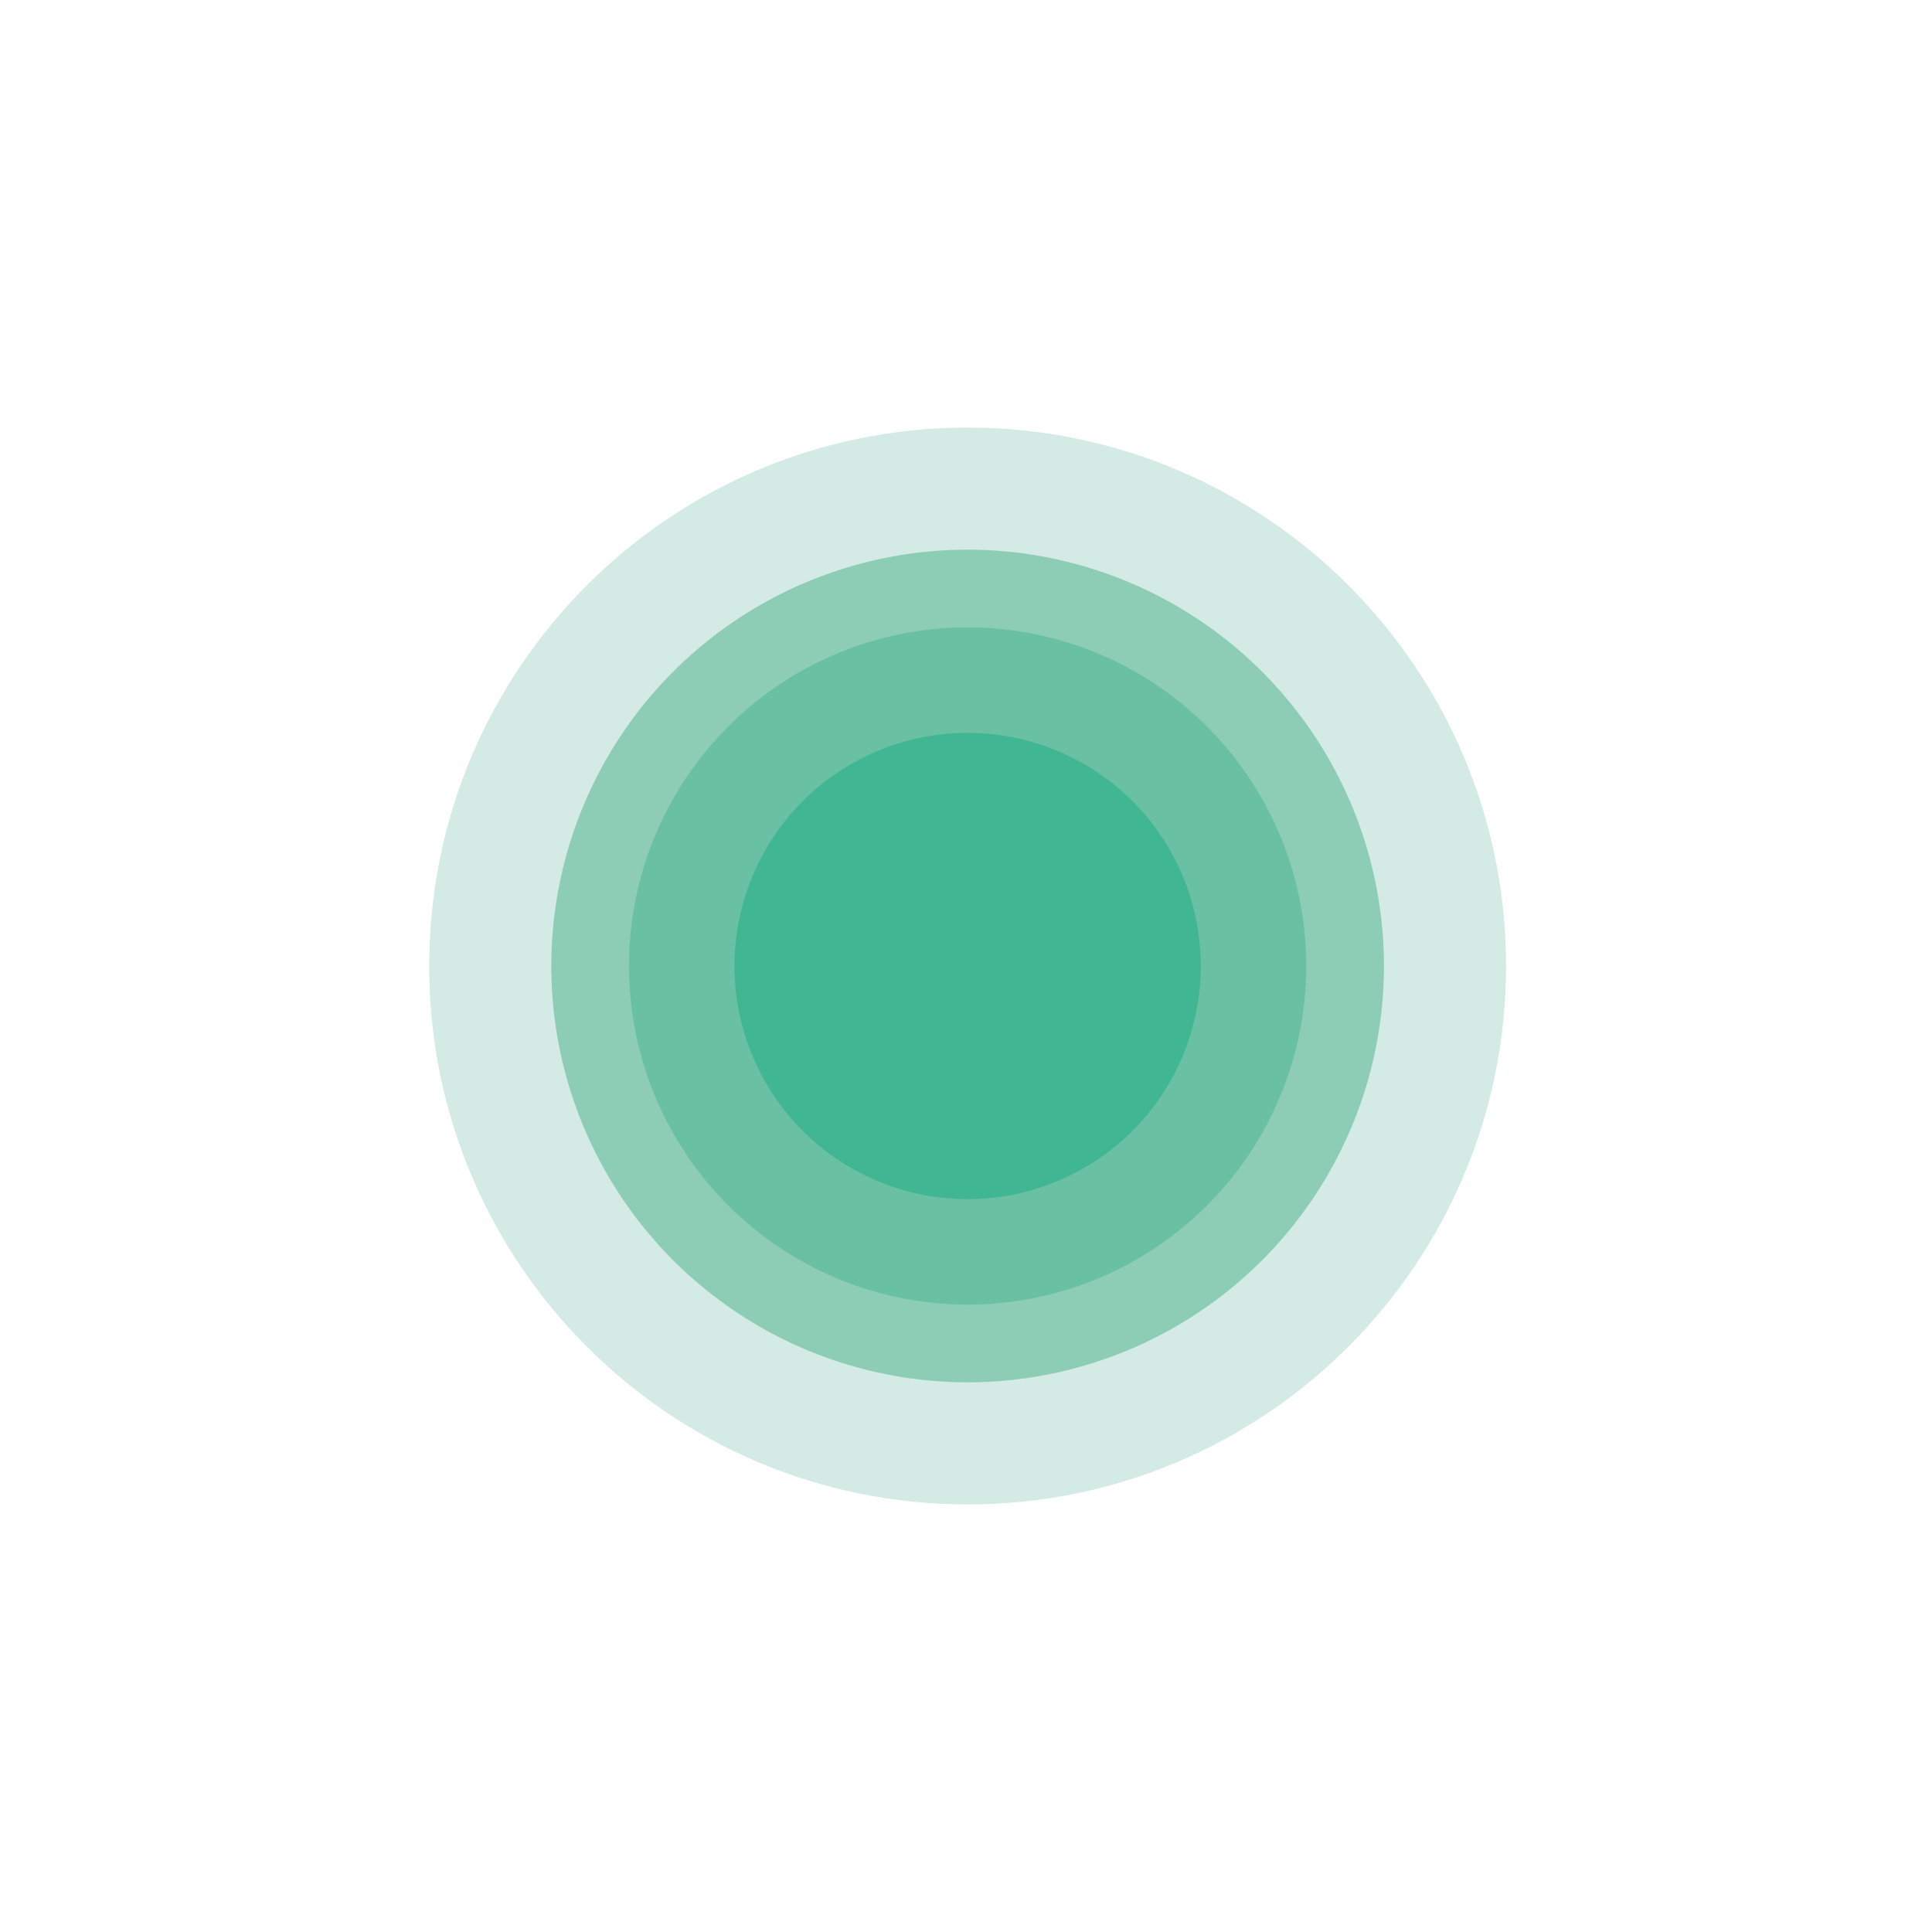 <?xml version="1.0" standalone="no"?><!DOCTYPE svg PUBLIC "-//W3C//DTD SVG 1.1//EN" "http://www.w3.org/Graphics/SVG/1.1/DTD/svg11.dtd"><svg t="1581229929035" class="icon" viewBox="0 0 1024 1024" version="1.1" xmlns="http://www.w3.org/2000/svg" p-id="4160" xmlns:xlink="http://www.w3.org/1999/xlink" width="200" height="200"><defs><style type="text/css"></style></defs><path d="M798.236 511.998c0 157.61-127.773 285.378-285.374 285.378s-285.374-127.768-285.374-285.378c0-157.612 127.773-285.374 285.374-285.374s285.374 127.764 285.374 285.374z" fill="#D3EBE4" p-id="4161"></path><path d="M512.86 511.998m-220.653 0a220.653 220.653 0 1 0 441.307 0 220.653 220.653 0 1 0-441.307 0Z" fill="#8DCDB5" p-id="4162"></path><path d="M512.86 511.998m-179.465 0a179.465 179.465 0 1 0 358.93 0 179.465 179.465 0 1 0-358.93 0Z" fill="#69C0A3" p-id="4163"></path><path d="M512.86 511.998m-123.565 0a123.565 123.565 0 1 0 247.131 0 123.565 123.565 0 1 0-247.131 0Z" fill="#41B692" p-id="4164"></path></svg>